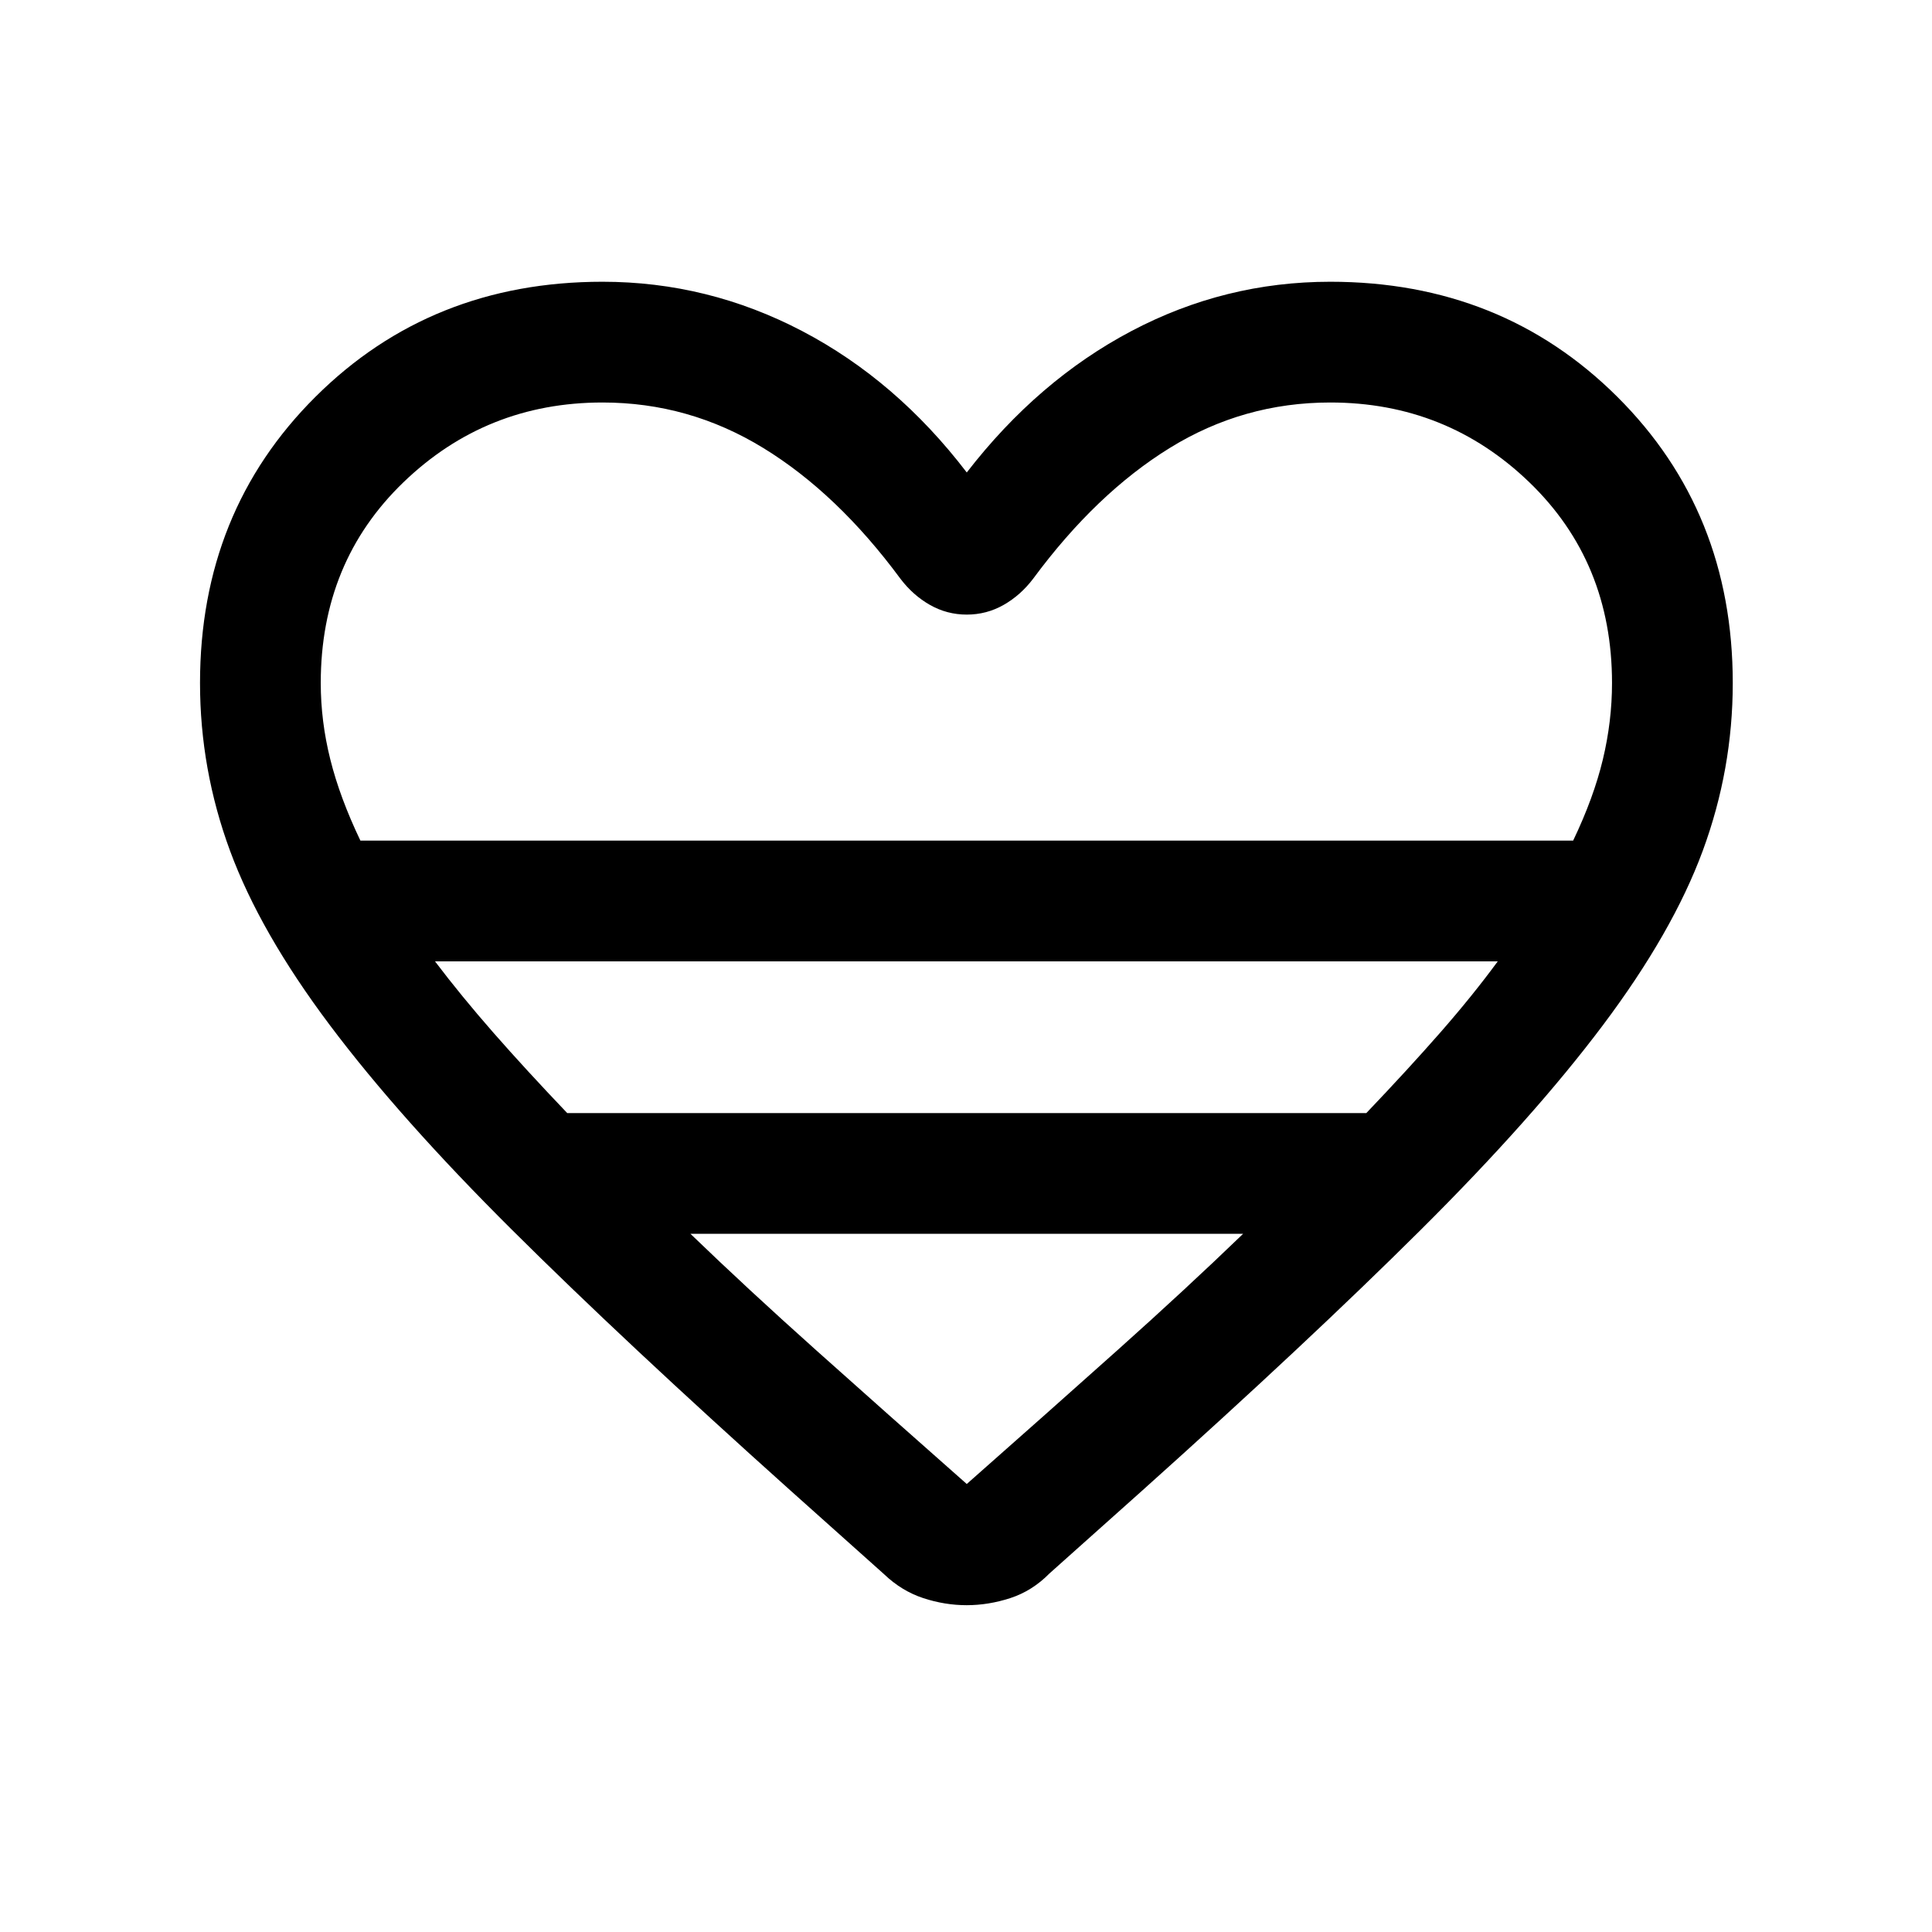 <svg xmlns="http://www.w3.org/2000/svg" height="24" viewBox="0 -960 960 960" width="24"><path d="m439.31-177.77-46.54-41.61q-82.38-73.85-138.31-129.47-55.92-55.61-90.57-101.77-34.66-46.15-49.58-86.61-14.92-40.46-14.92-83.39 0-85.15 57.42-142.26Q214.23-820 299.38-820q52.39 0 99.2 24.5 46.8 24.5 81.8 70.27 35.39-45.77 81.81-70.27Q608.62-820 661-820q85.15 0 142.58 57.12Q861-705.77 861-620.62q0 42.93-14.92 83.39-14.93 40.46-49.58 86.61-34.66 46.16-90.58 101.77Q650-293.23 567.61-219.38l-46.15 41.23q-8.54 8.67-19.4 12.22-10.87 3.54-21.73 3.54-10.87 0-21.6-3.53-10.73-3.54-19.42-11.85ZM179.08-542.31h602.61q10.23-21.38 14.77-40.36 4.54-18.97 4.54-37.95 0-60.16-41.12-99.77Q718.77-760 661-760q-43.15 0-79.73 22.58-36.58 22.57-67.89 64.96-6.23 8.23-14.69 13.04-8.46 4.81-18.31 4.81-9.84 0-18.3-4.81t-14.69-13.04q-31.31-42.39-68.16-64.96Q342.38-760 299.38-760q-57.76 0-98.88 39.61t-41.12 99.77q0 18.98 4.74 37.95 4.73 18.98 14.96 40.36Zm102.77 135.39h397.07q20.62-21.62 36.7-39.96 16.07-18.35 28.61-35.43H216.15q12.93 17.08 29 35.43 16.08 18.34 36.7 39.96Zm198.53 184.31q40.62-35.85 74.81-66.43 34.2-30.58 62.5-57.88H343.08q28.3 27.3 62.5 57.88 34.19 30.58 74.8 66.43Zm0-319.7Z"/></svg>
